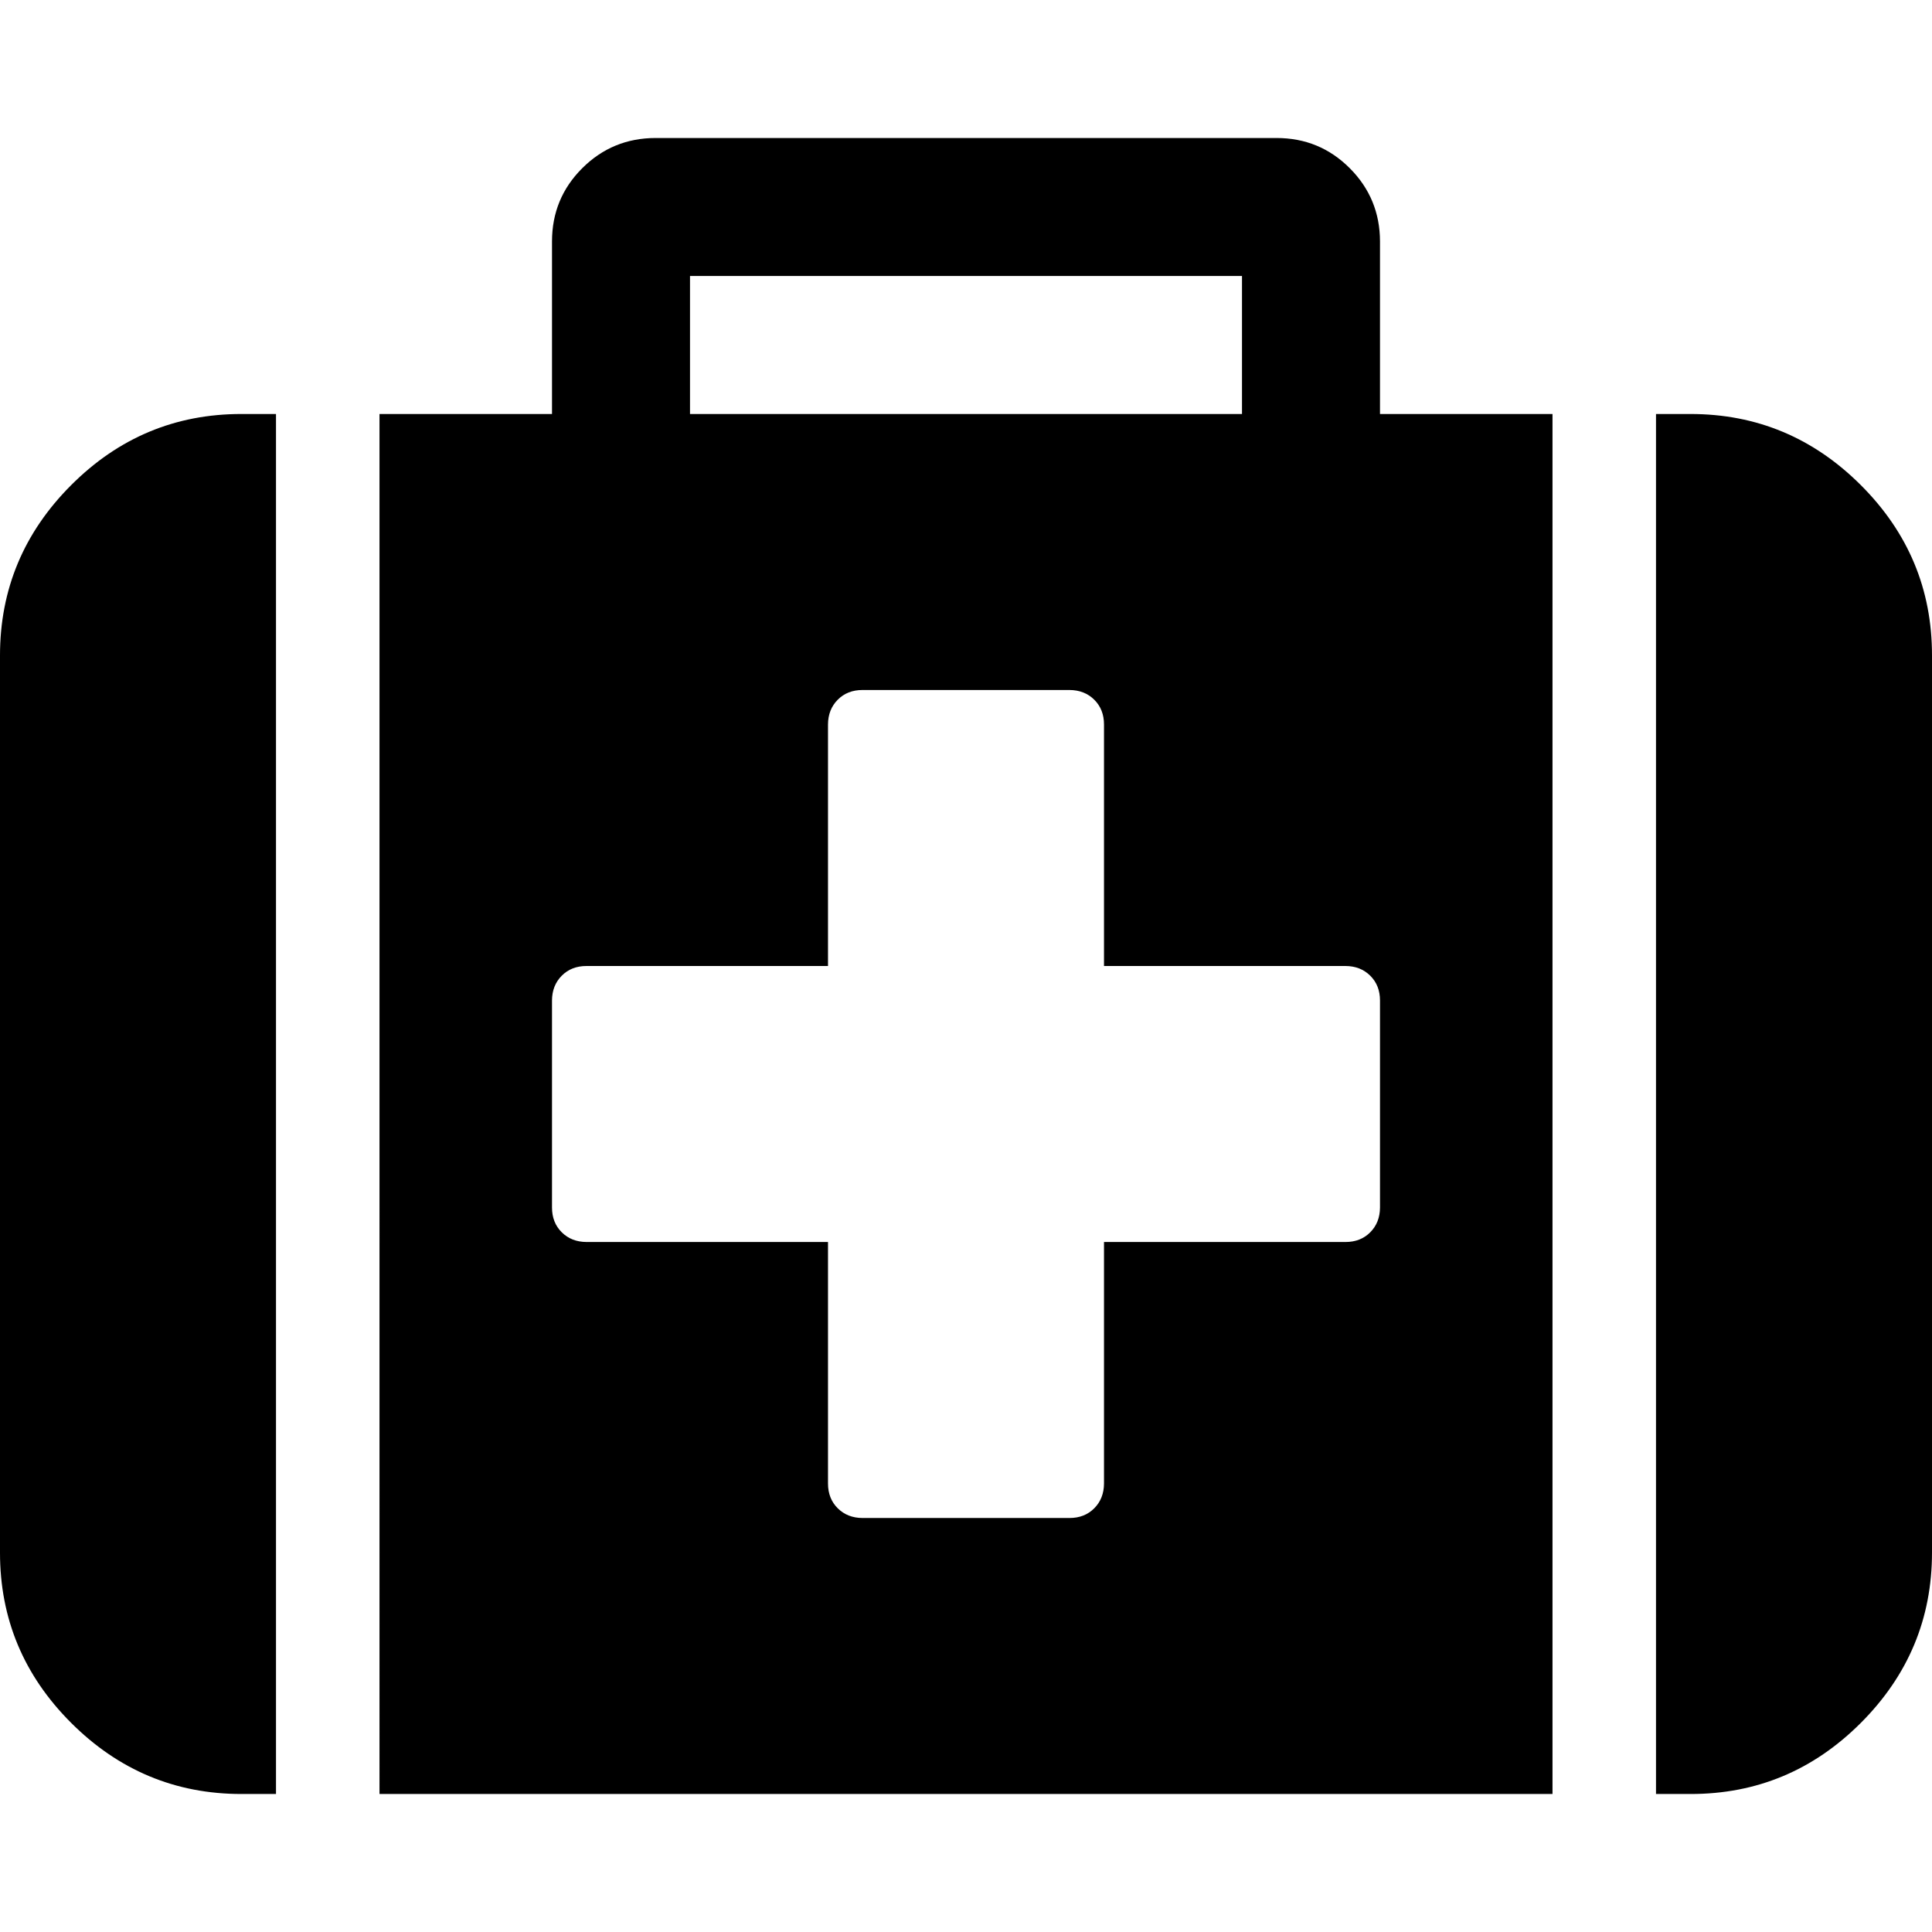 <svg xmlns="http://www.w3.org/2000/svg" width="28" height="28" viewBox="0 0 28 28"><path fill="currentColor" d="M20 17.5v-3q0-.219-.141-.359T19.5 14H16v-3.5q0-.219-.141-.359T15.5 10h-3q-.219 0-.359.141T12 10.5V14H8.5q-.219 0-.359.141T8 14.5v3q0 .219.141.359T8.5 18H12v3.5q0 .219.141.359T12.5 22h3q.219 0 .359-.141T16 21.5V18h3.5q.219 0 .359-.141T20 17.5zM10 6h8V4h-8v2zM4 6v20h-.5q-1.437 0-2.469-1.031T0 22.5v-13q0-1.437 1.031-2.469T3.5 6H4zm18.5 0v20h-17V6H8V3.5q0-.625.438-1.062T9.5 2h9q.625 0 1.062.438T20 3.5V6h2.5zM28 9.5v13q0 1.437-1.031 2.469T24.5 26H24V6h.5q1.437 0 2.469 1.031T28 9.5z"/></svg>